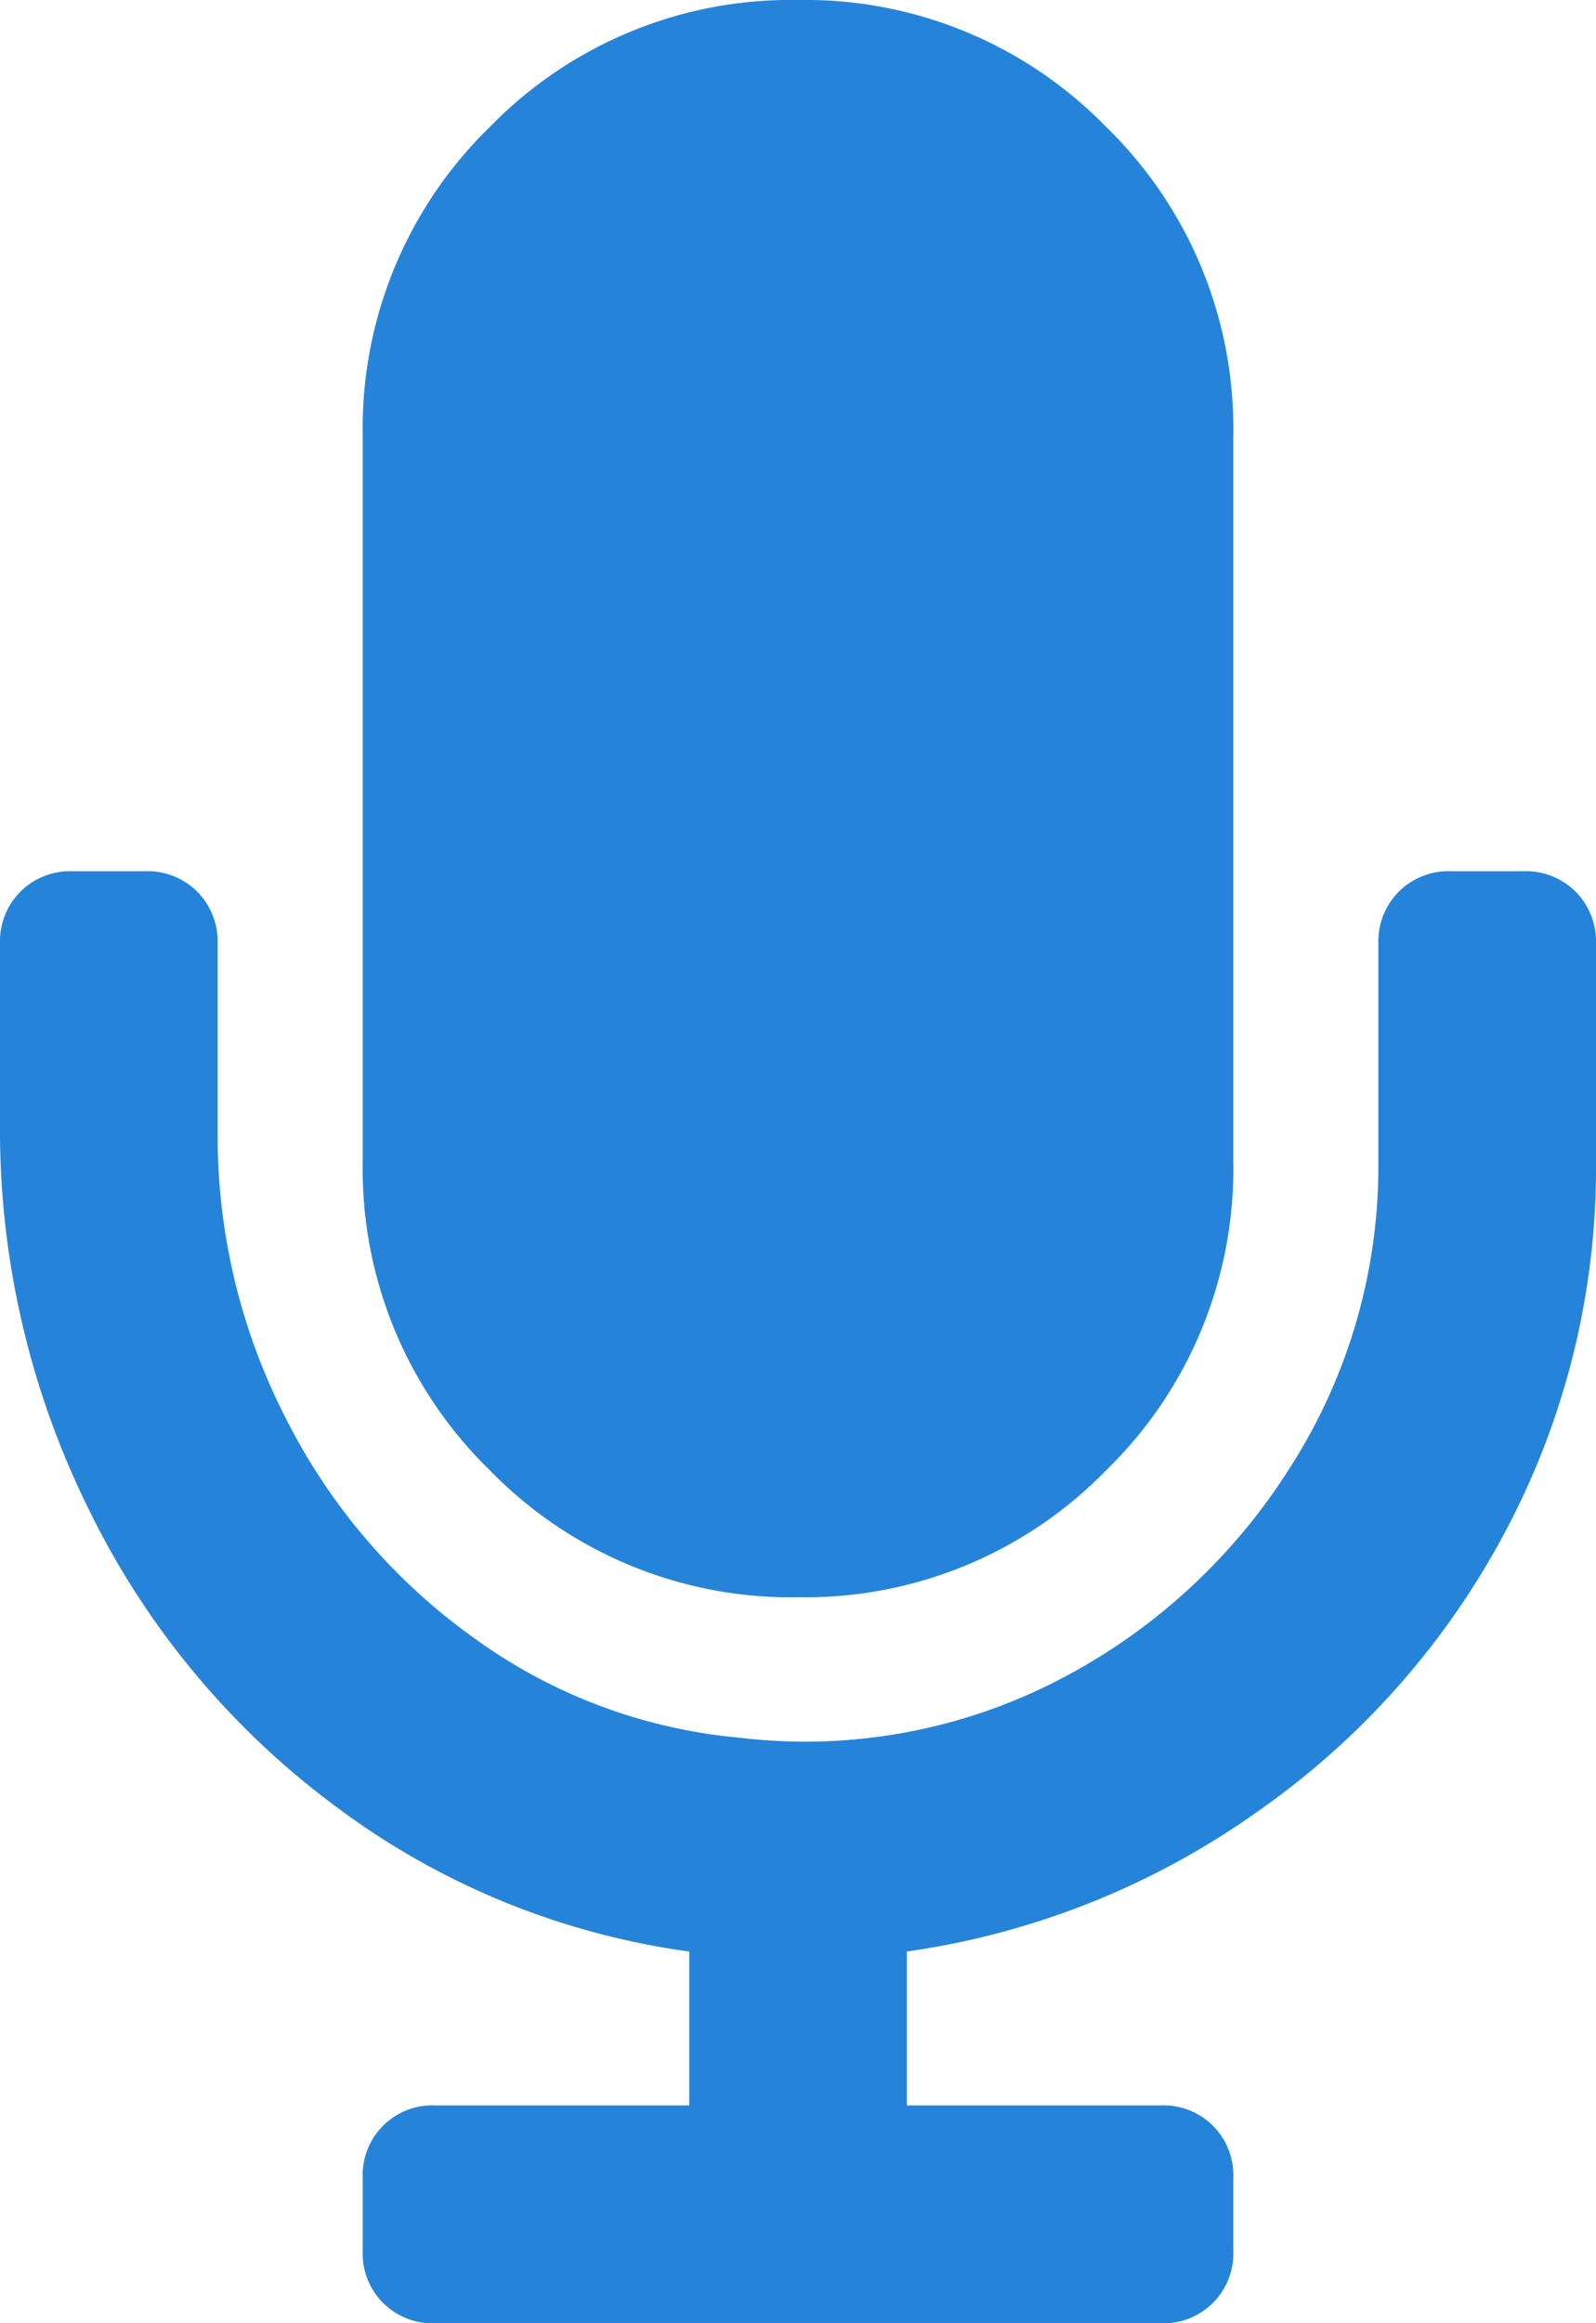 <svg xmlns="http://www.w3.org/2000/svg" width="13.75" height="20" viewBox="0 0 13.75 20"><path d="M6.875-3.75A3.616,3.616,0,0,1,4.219-4.844,3.616,3.616,0,0,1,3.125-7.5v-6.25a3.616,3.616,0,0,1,1.094-2.656A3.616,3.616,0,0,1,6.875-17.5a3.616,3.616,0,0,1,2.656,1.094,3.616,3.616,0,0,1,1.094,2.656V-7.5A3.616,3.616,0,0,1,9.531-4.844,3.616,3.616,0,0,1,6.875-3.75ZM13.125-10a.608.608,0,0,1,.449.176.608.608,0,0,1,.176.449V-7.5a6.66,6.66,0,0,1-.781,3.184A6.856,6.856,0,0,1,10.82-1.895,6.87,6.87,0,0,1,7.813-.7V.625H10a.6.6,0,0,1,.625.625v.625A.6.6,0,0,1,10,2.5H3.75a.6.6,0,0,1-.625-.625V1.25A.6.6,0,0,1,3.75.625H5.938V-.7a6.55,6.55,0,0,1-3.047-1.25A7,7,0,0,1,.762-4.512,7.357,7.357,0,0,1,0-7.812V-9.375a.608.608,0,0,1,.176-.449A.608.608,0,0,1,.625-10H1.25a.608.608,0,0,1,.449.176.608.608,0,0,1,.176.449v1.641a5.314,5.314,0,0,0,.586,2.441A5.189,5.189,0,0,0,4.082-3.4a4.594,4.594,0,0,0,2.285.859A4.753,4.753,0,0,0,9.1-3.027a5.151,5.151,0,0,0,2.012-1.836A4.8,4.8,0,0,0,11.875-7.5V-9.375a.608.608,0,0,1,.176-.449A.608.608,0,0,1,12.5-10Z" transform="translate(0 17.5)" fill="#2584d9"/></svg>